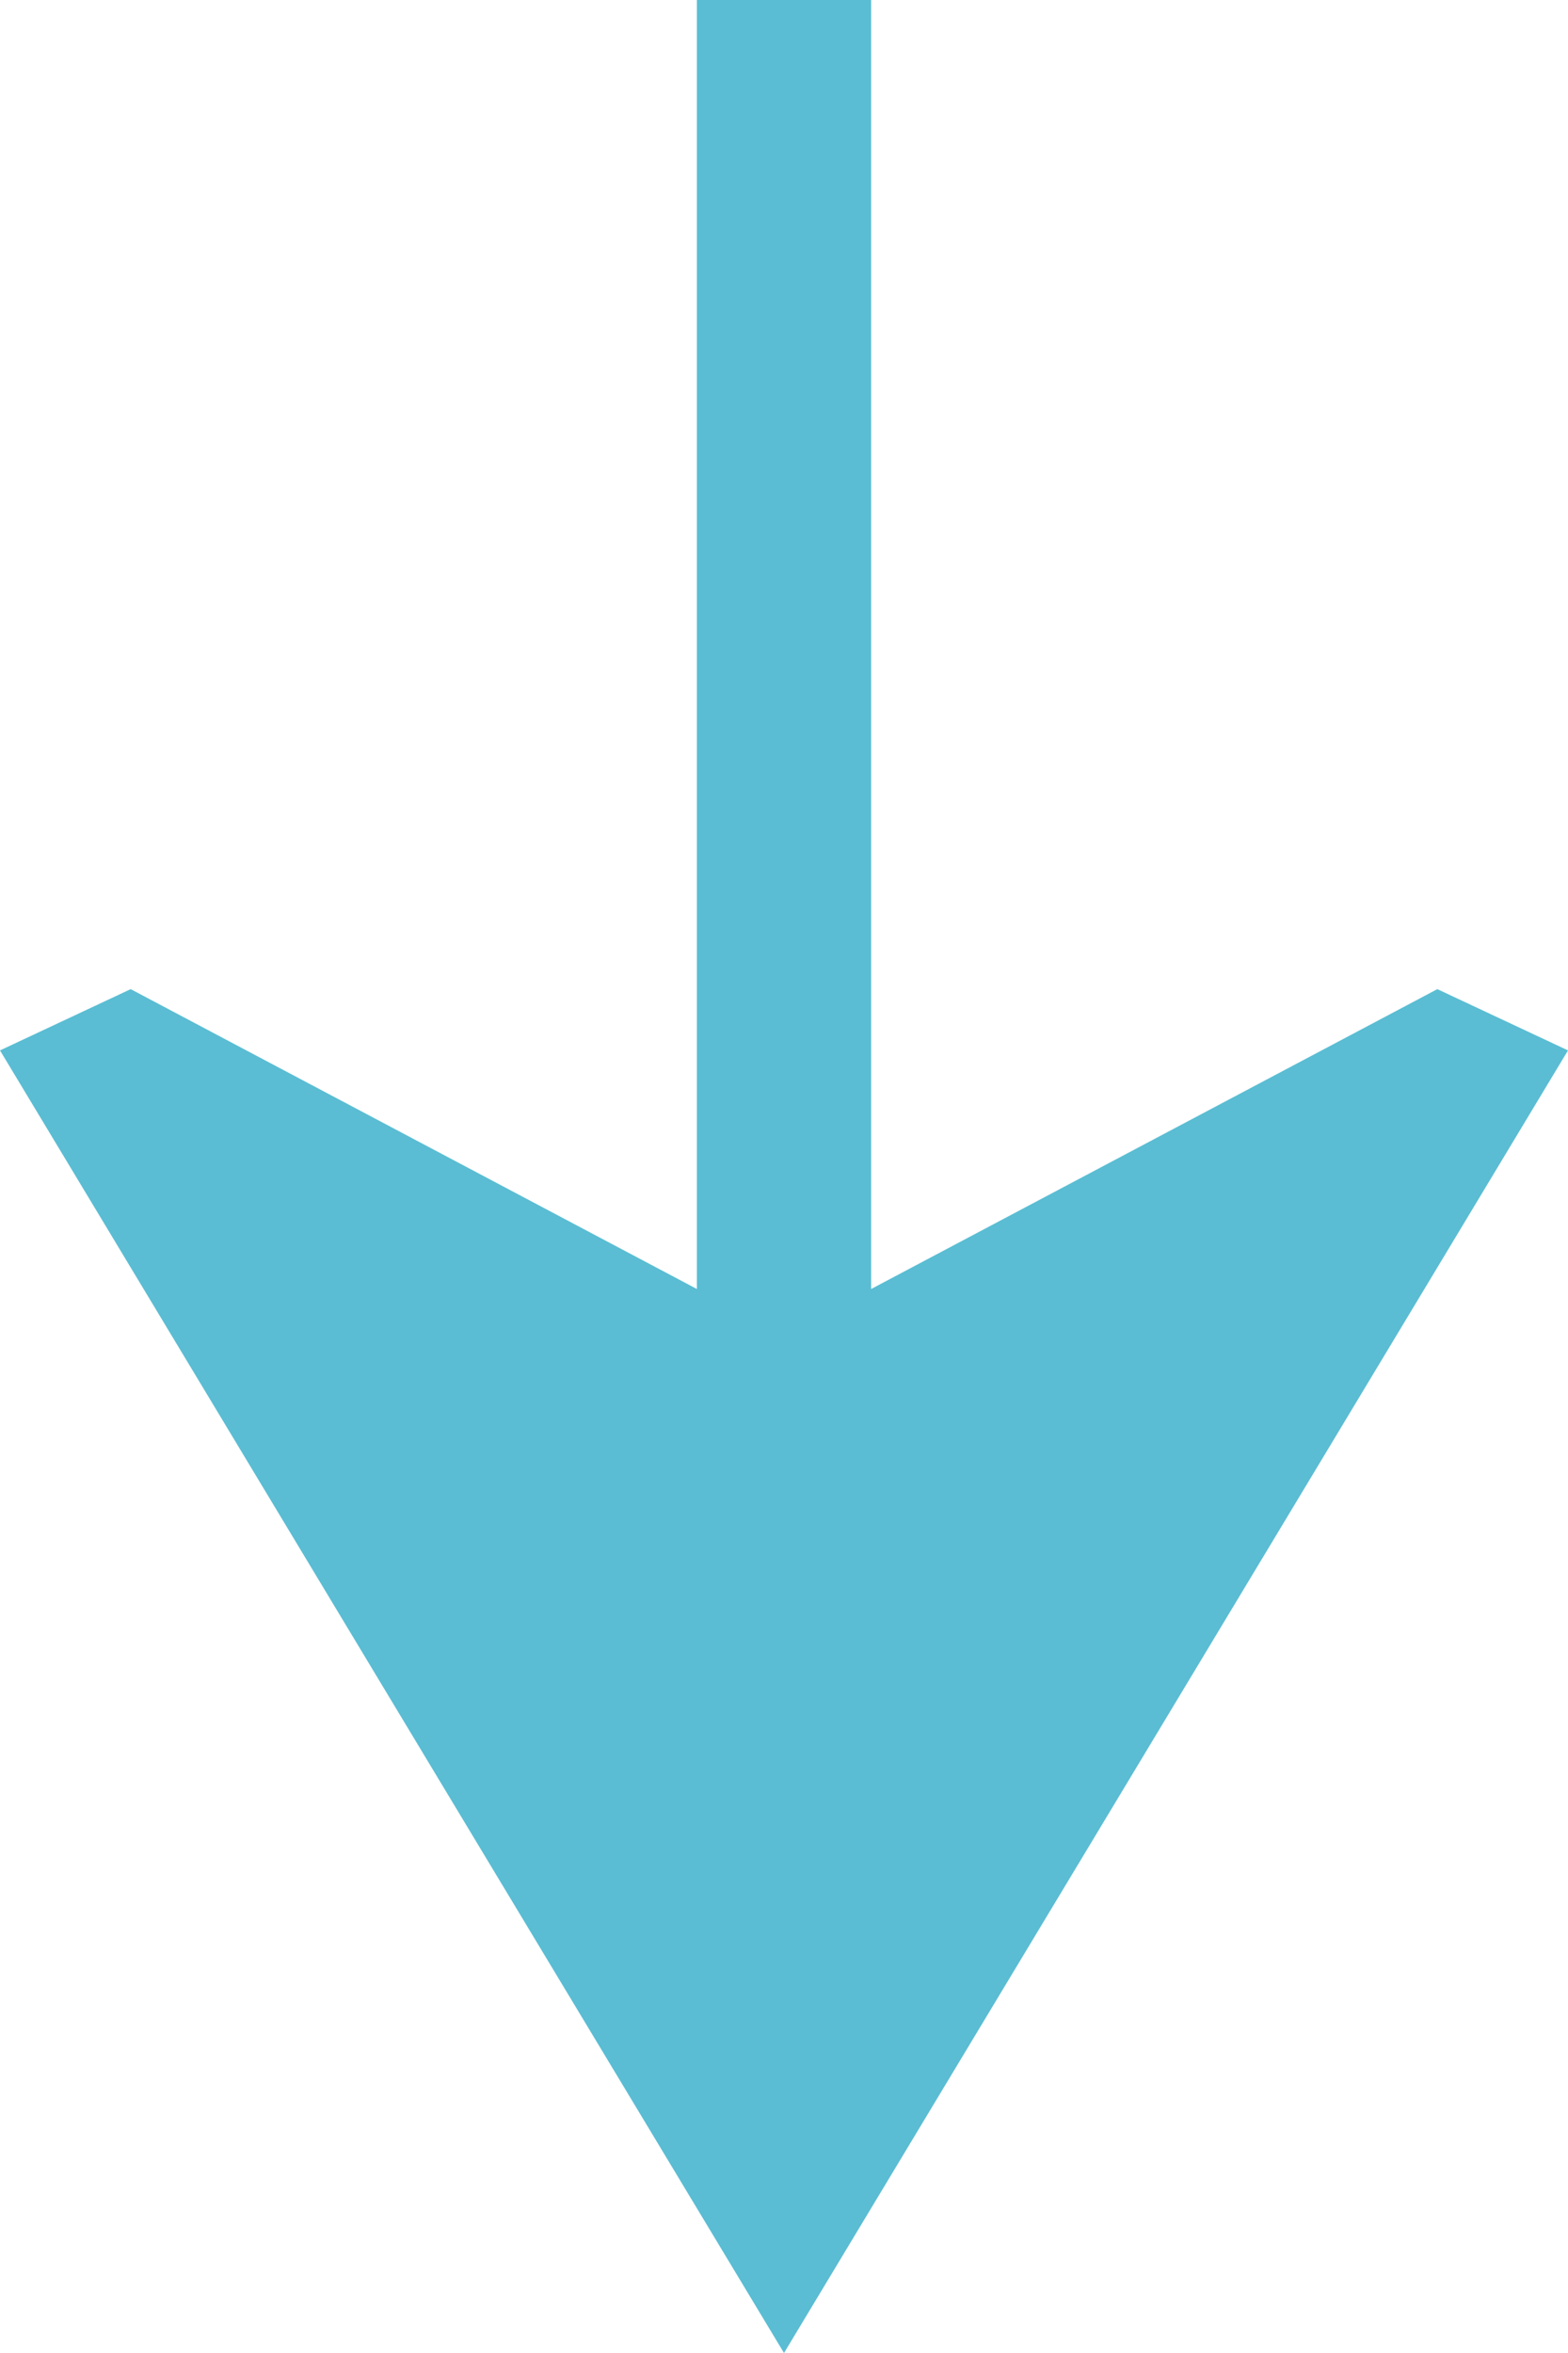 <svg width="50" height="75" viewBox="0 0 50 75" fill="none" xmlns="http://www.w3.org/2000/svg">
<path d="M27.778 41.086L45.833 31.528L50 33.481L35.625 57.355L33.698 60.555L25 75L16.302 60.555L14.375 57.355L0 33.481L4.167 31.528L22.222 41.086V34.849V31.581V0H27.778V31.581V34.849V41.086Z" fill="#39B0CA" fill-opacity="0.83"/>
</svg>


